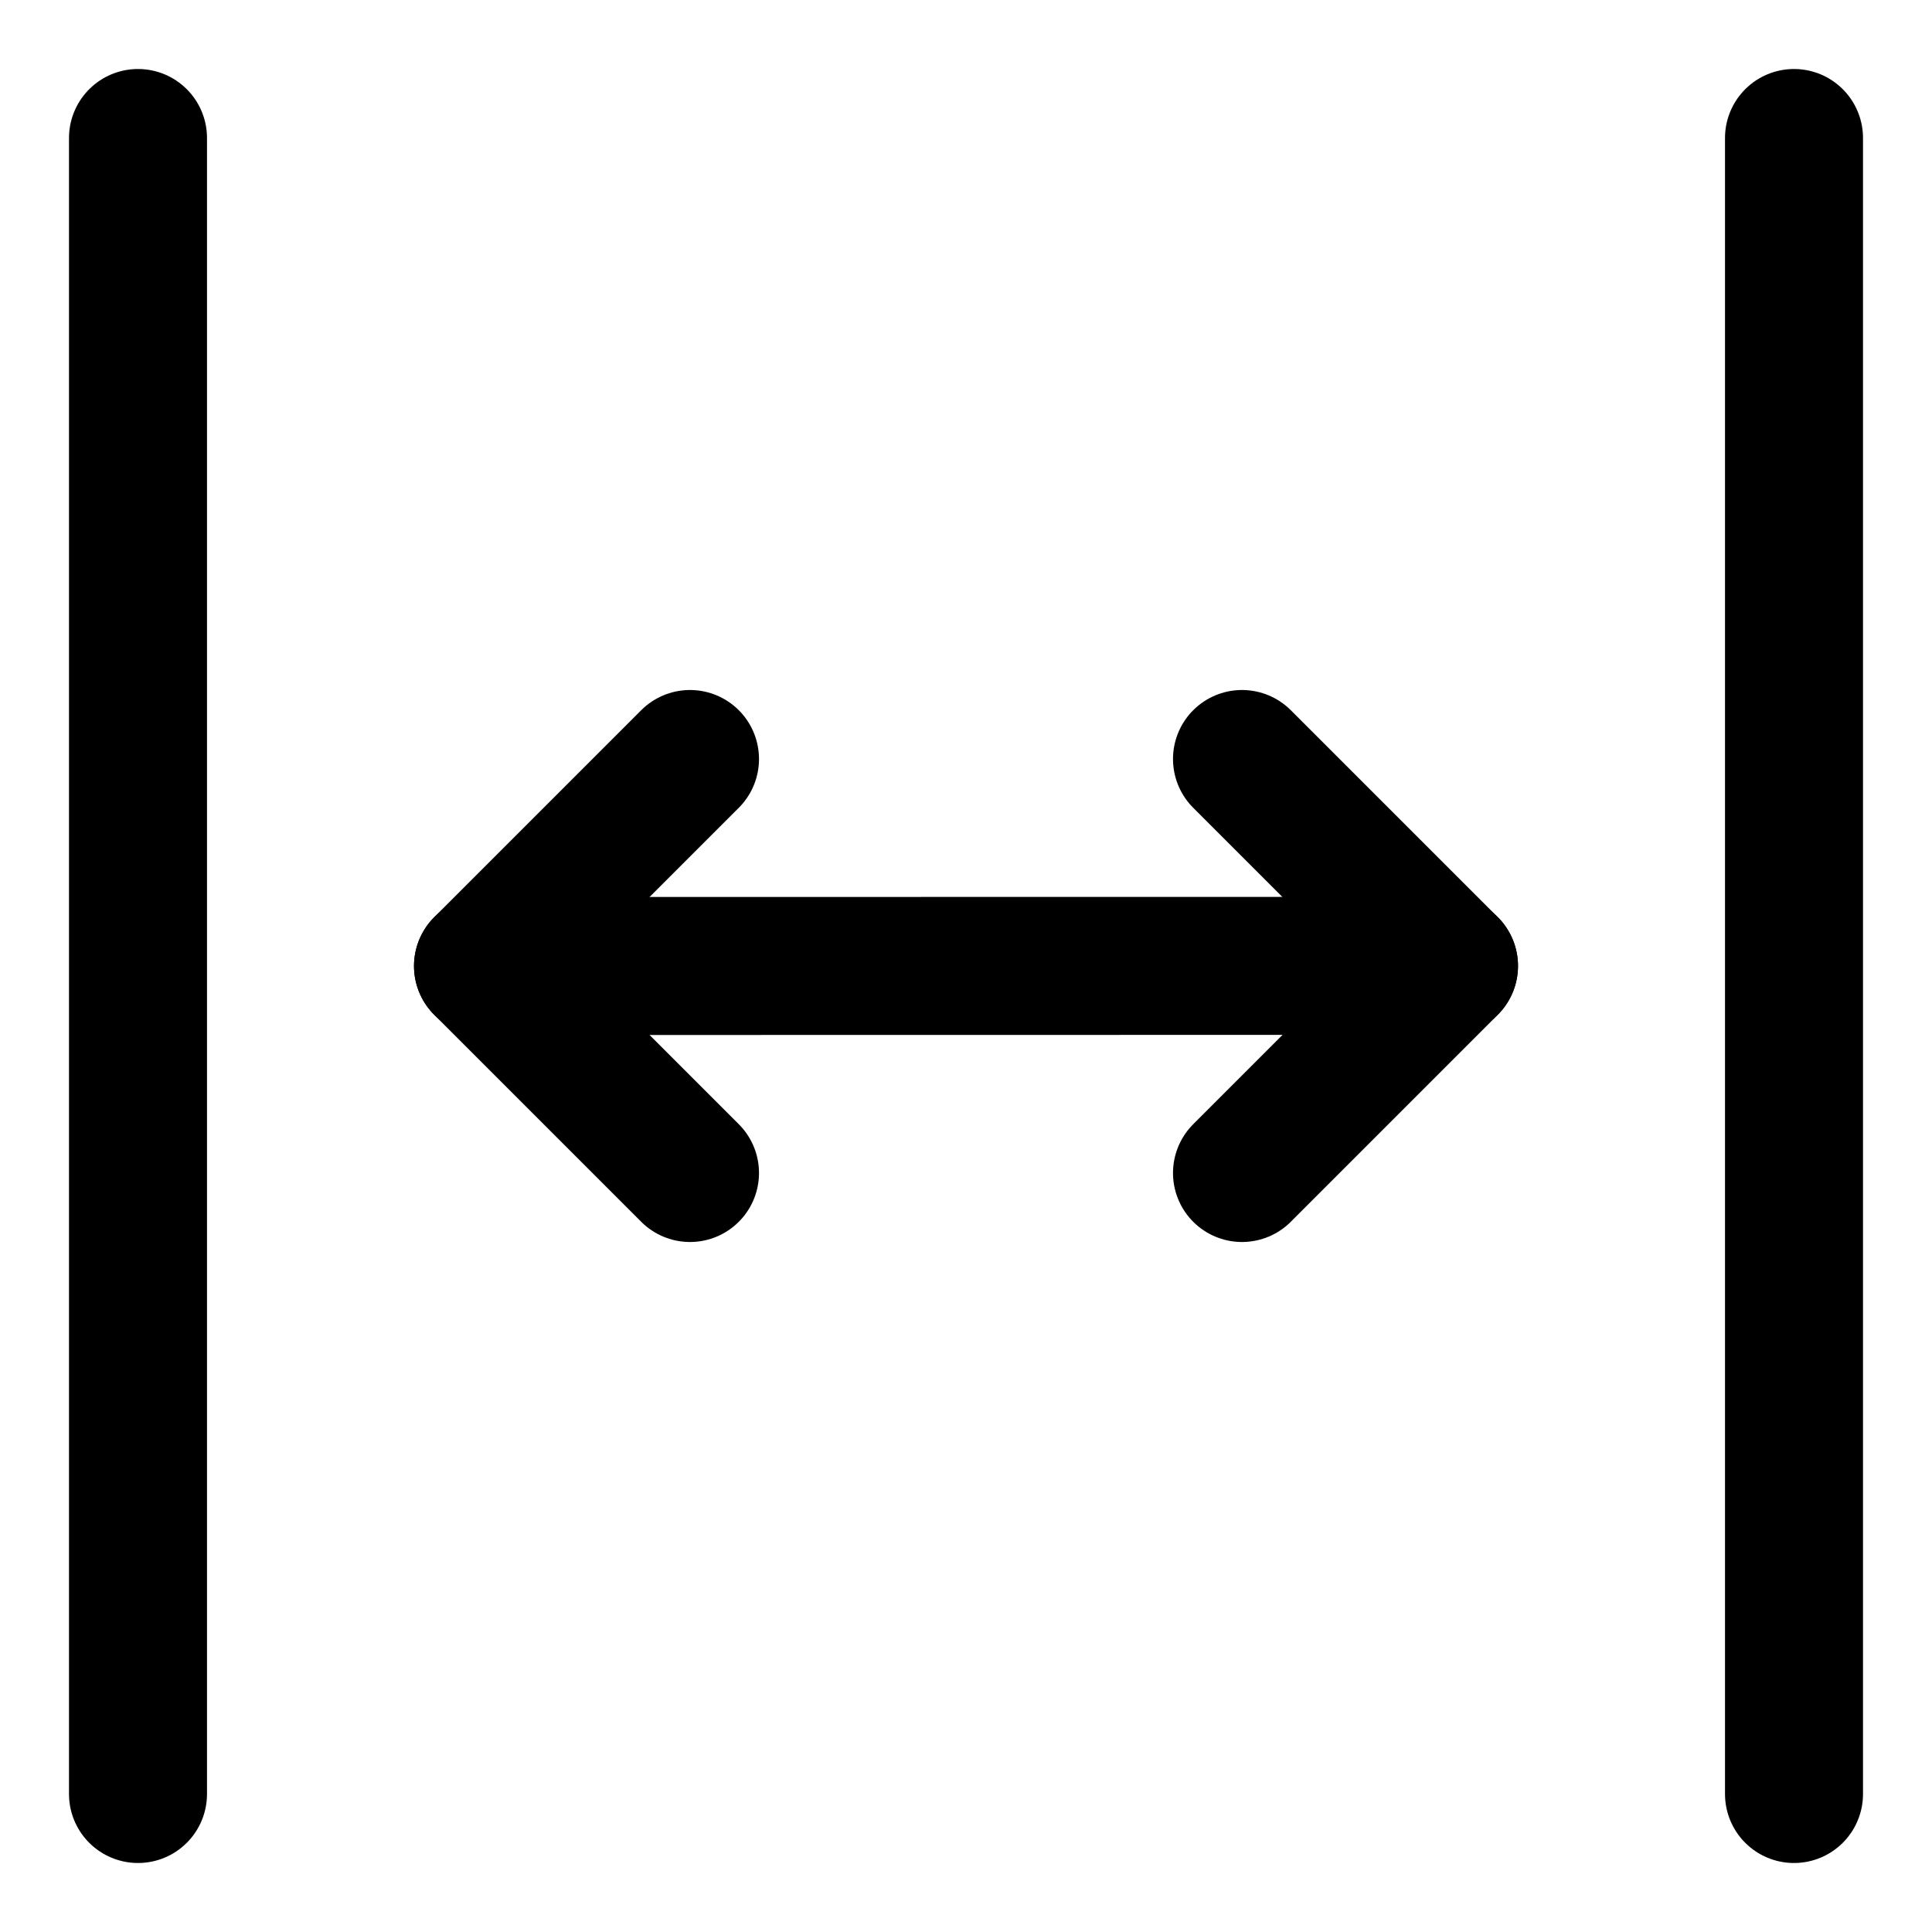 <svg xmlns="http://www.w3.org/2000/svg" fill="none" viewBox="0 0 14 14"><g id="slip-tool"><path id="Vector 377" stroke="#000000" stroke-linecap="round" stroke-linejoin="round" d="M5 5.5 3.5 7 5 8.5" stroke-width="1"></path><path id="Vector 379" stroke="#000000" stroke-linecap="round" stroke-linejoin="round" d="M9 5.5 10.5 7 9 8.5" stroke-width="1"></path><path id="Vector 378" stroke="#000000" stroke-linecap="round" stroke-linejoin="round" d="m3.5 7 7 -0.001" stroke-width="1"></path><path id="Vector 380" stroke="#000000" stroke-linecap="round" stroke-linejoin="round" d="m1 1 0 12" stroke-width="1"></path><path id="Vector 381" stroke="#000000" stroke-linecap="round" stroke-linejoin="round" d="m13 1 0 12" stroke-width="1"></path></g></svg>
